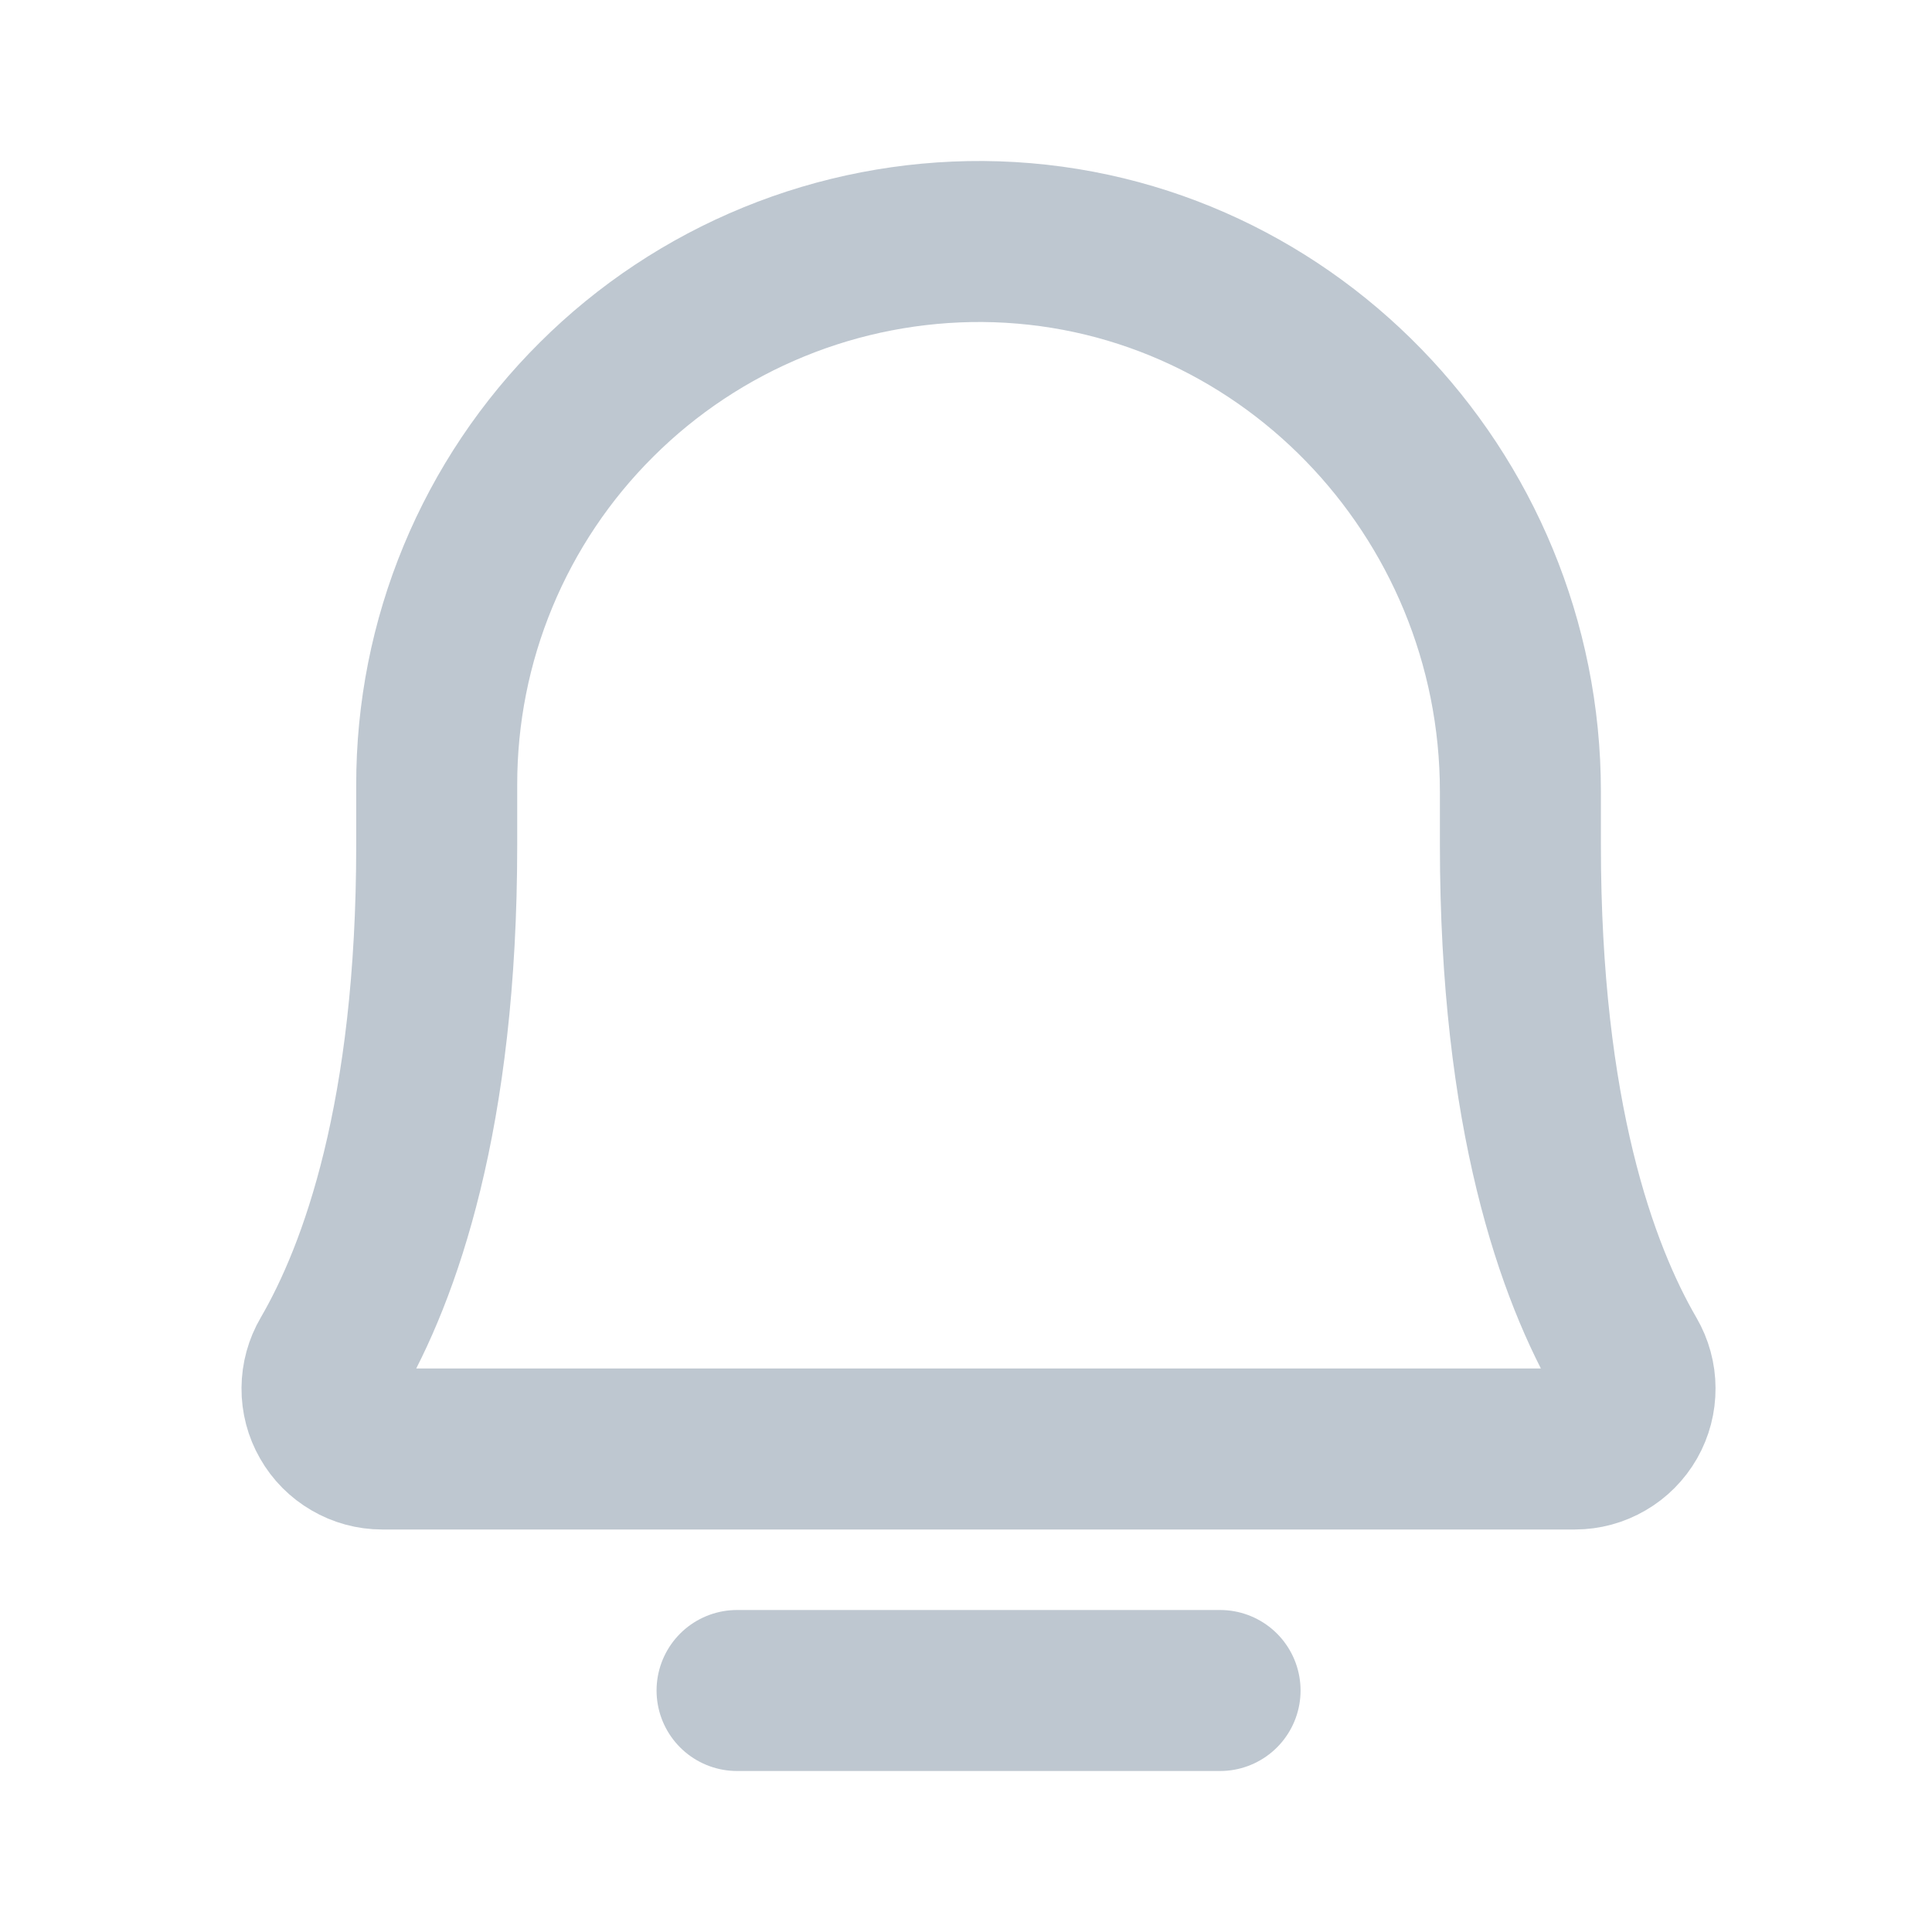 <svg width="24" height="24" viewBox="0 0 24 24" fill="none" xmlns="http://www.w3.org/2000/svg">
<path d="M9.156 21H15.156" stroke="#BEC7D0" stroke-width="2" stroke-linecap="round" stroke-linejoin="round"/>
<path d="M5.425 9.75C5.424 8.86 5.598 7.98 5.939 7.158C6.28 6.336 6.78 5.59 7.411 4.963C8.041 4.335 8.789 3.839 9.613 3.502C10.436 3.165 11.318 2.995 12.207 3C15.919 3.028 18.887 6.113 18.887 9.835V10.5C18.887 13.858 19.59 15.806 20.209 16.871C20.275 16.985 20.311 17.114 20.311 17.246C20.312 17.378 20.278 17.508 20.213 17.622C20.147 17.737 20.053 17.832 19.939 17.898C19.825 17.965 19.695 18 19.564 18H4.748C4.616 18 4.487 17.965 4.373 17.898C4.259 17.832 4.164 17.737 4.099 17.622C4.033 17.508 3.999 17.378 4 17.246C4.001 17.114 4.036 16.985 4.103 16.871C4.722 15.806 5.425 13.857 5.425 10.5L5.425 9.75Z" stroke="#BEC7D0" stroke-width="2" stroke-linecap="round" stroke-linejoin="round"/>
</svg>
